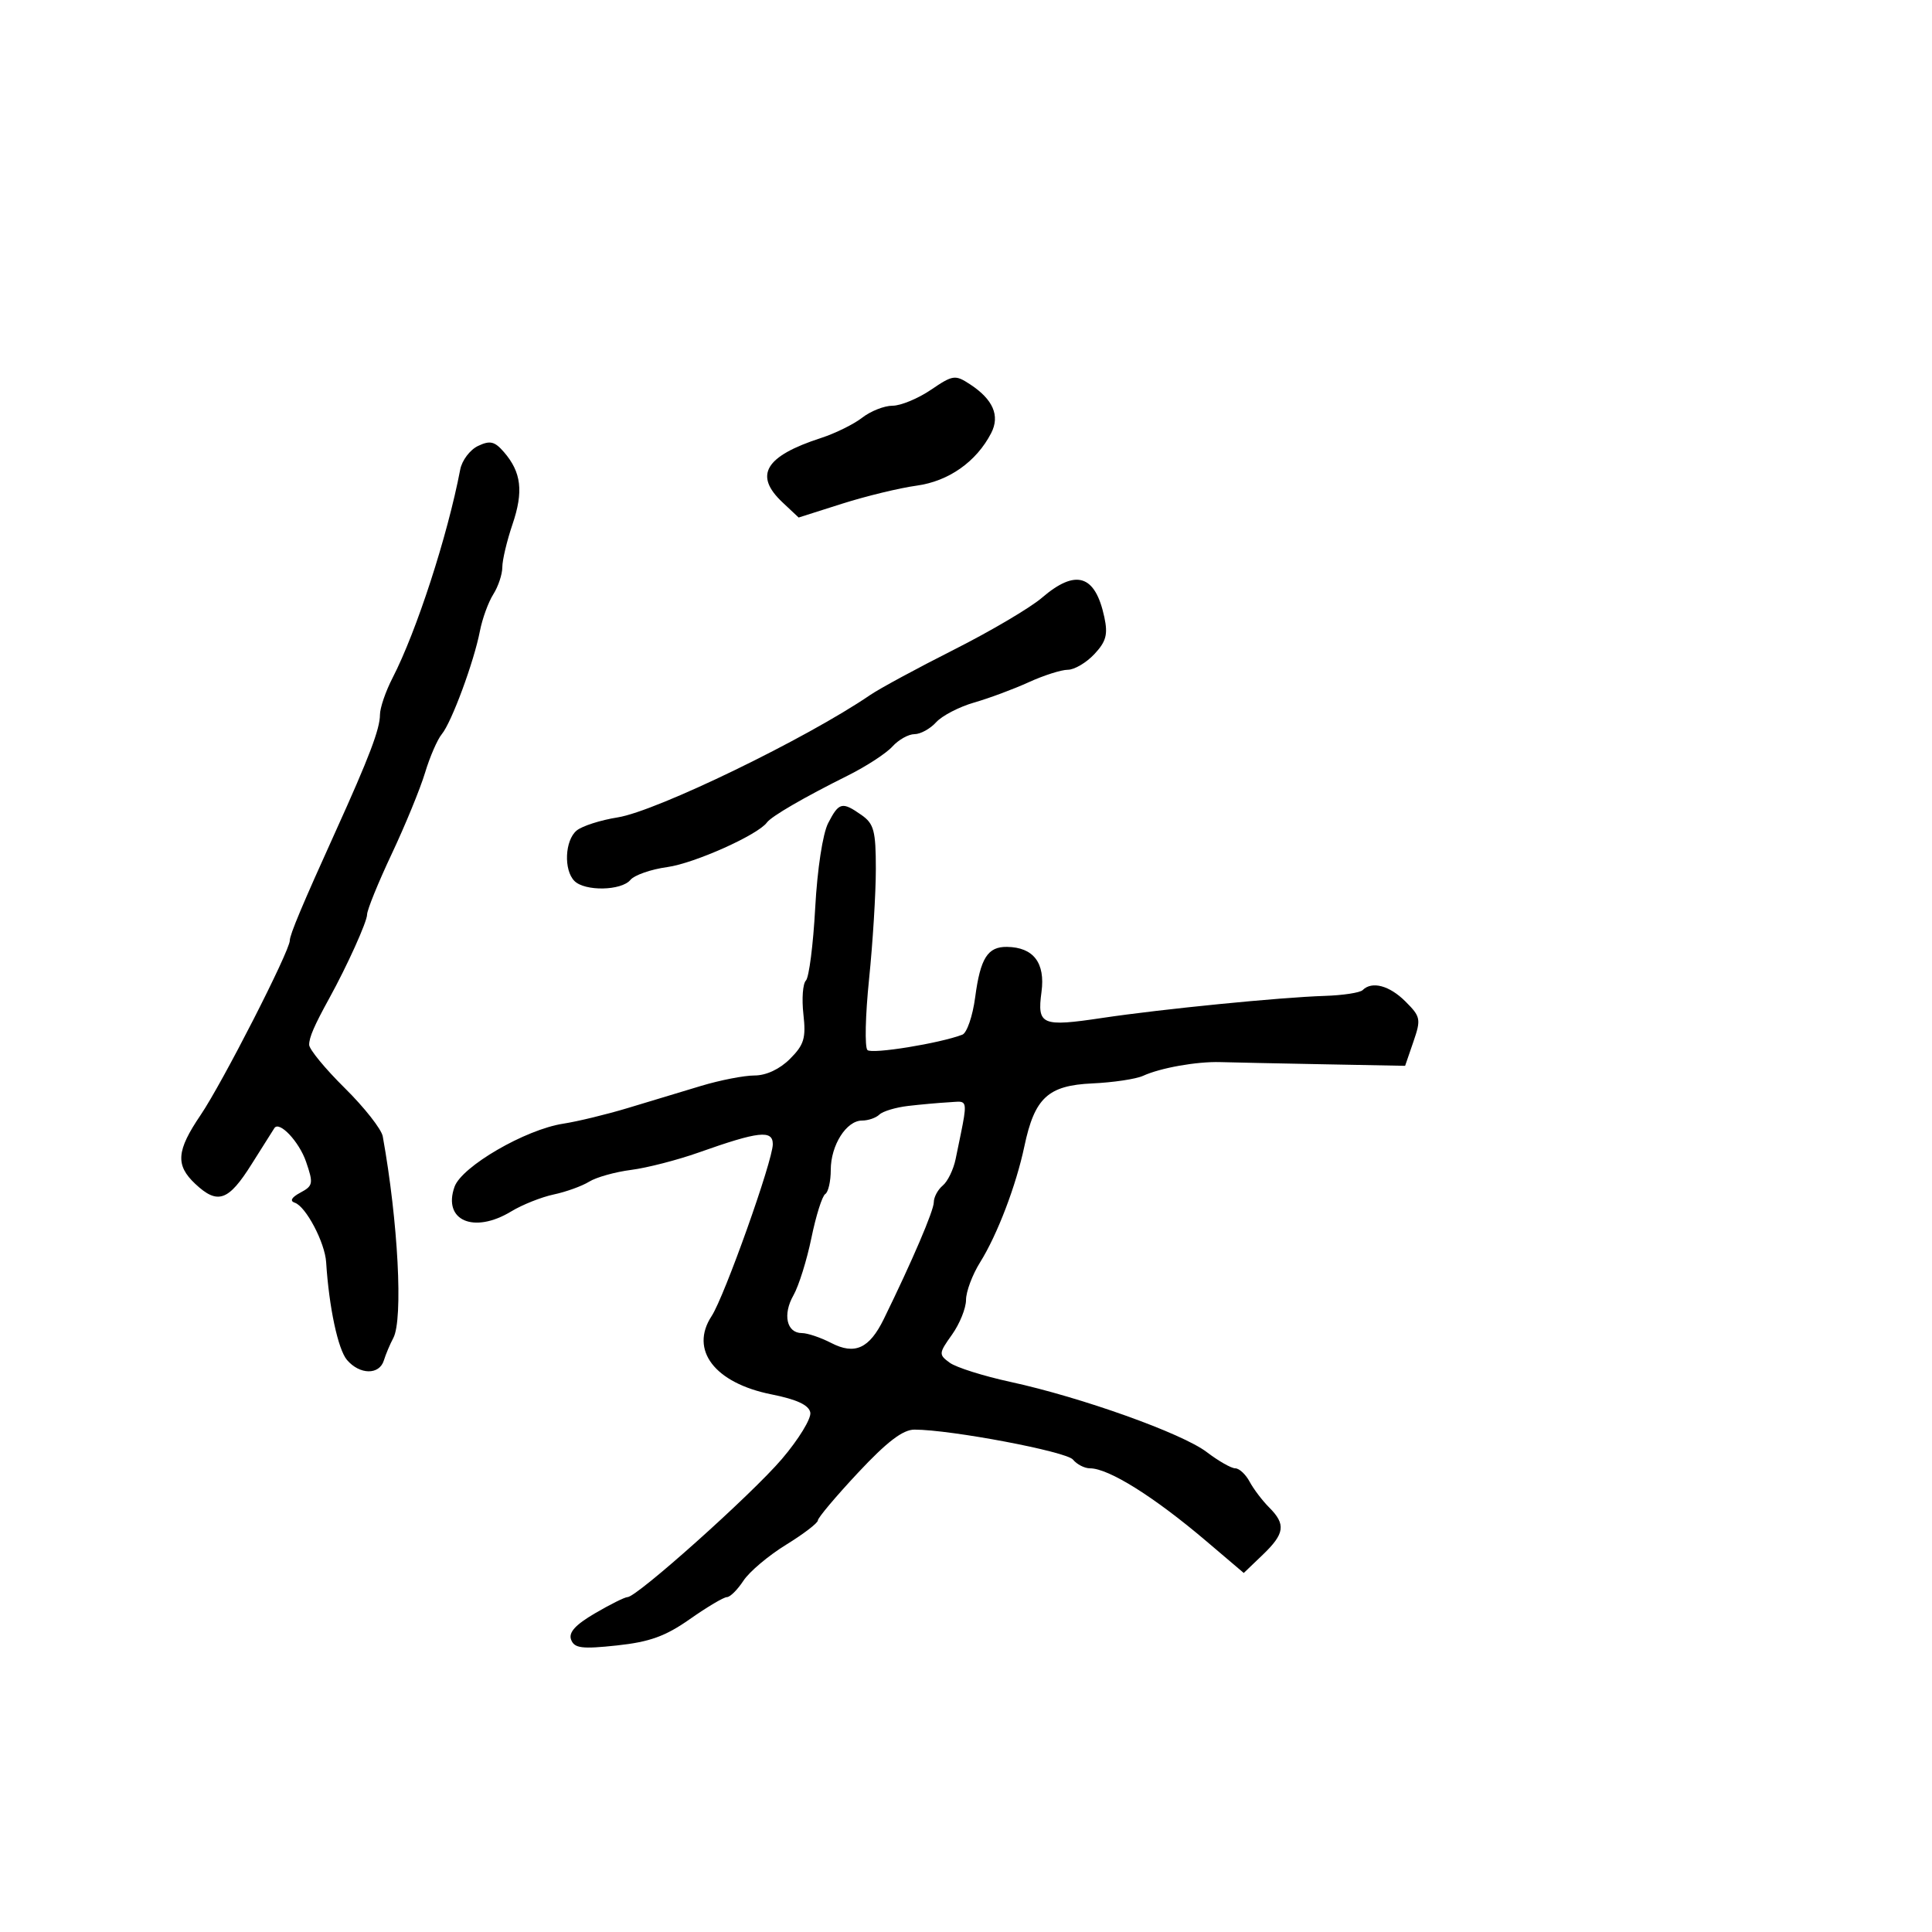 <svg xmlns="http://www.w3.org/2000/svg" width="300" height="300" viewBox="0 0 300 300" version="1.1">
  <defs/>
  <path d="M128.599,127.808 C130.278,124.562 130.762,124.445 133.777,126.557 C135.706,127.907 136,129.019 136,134.951 C136,138.711 135.526,146.402 134.948,152.042 C134.369,157.681 134.257,162.636 134.698,163.053 C135.401,163.717 145.92,162.012 149.433,160.664 C150.14,160.393 151.037,157.781 151.424,154.86 C152.231,148.777 153.363,146.987 156.372,147.032 C160.477,147.093 162.329,149.513 161.723,154.025 C161.032,159.18 161.728,159.477 171.178,158.063 C180.348,156.69 198.839,154.857 205.676,154.643 C208.523,154.554 211.185,154.148 211.593,153.741 C213.031,152.302 215.757,153.029 218.241,155.514 C220.6,157.872 220.676,158.258 219.47,161.764 L218.186,165.5 L205.343,165.257 C198.279,165.123 191.15,164.973 189.5,164.923 C185.848,164.812 180.208,165.813 177.5,167.051 C176.4,167.555 172.846,168.086 169.602,168.233 C162.732,168.544 160.651,170.473 159.064,178 C157.784,184.075 154.856,191.748 152.197,196 C150.993,197.925 150.006,200.556 150.004,201.846 C150.002,203.136 149.024,205.561 147.832,207.236 C145.757,210.15 145.741,210.338 147.473,211.604 C148.467,212.331 152.705,213.67 156.891,214.579 C167.927,216.976 183.564,222.566 187.386,225.481 C189.202,226.866 191.193,228 191.809,228 C192.425,228 193.43,228.934 194.041,230.076 C194.651,231.217 196.017,233.017 197.076,234.076 C199.7,236.7 199.502,238.145 196.065,241.438 L193.13,244.25 L187.315,239.309 C179.189,232.404 172.152,228 169.246,228 C168.407,228 167.221,227.391 166.61,226.646 C165.58,225.389 147.657,221.998 142,221.99 C140.204,221.987 137.74,223.868 133.25,228.667 C129.813,232.342 127,235.681 127,236.088 C127,236.495 124.772,238.199 122.049,239.875 C119.326,241.551 116.349,244.064 115.434,245.461 C114.519,246.857 113.367,248 112.875,248 C112.382,248 109.8,249.532 107.135,251.405 C103.336,254.076 100.89,254.96 95.791,255.506 C90.361,256.087 89.192,255.942 88.685,254.62 C88.254,253.498 89.327,252.307 92.377,250.519 C94.741,249.134 97.019,248 97.438,248 C98.896,248 116.669,232.103 121.394,226.573 C124.009,223.512 126.002,220.254 125.824,219.333 C125.6,218.174 123.739,217.306 119.787,216.517 C110.973,214.757 107.05,209.624 110.499,204.362 C112.492,201.319 120,180.228 120,177.67 C120,175.415 117.8,175.661 108.5,178.958 C105.2,180.128 100.475,181.345 98,181.662 C95.525,181.98 92.593,182.801 91.485,183.489 C90.377,184.176 87.902,185.07 85.985,185.477 C84.068,185.883 81.097,187.067 79.382,188.108 C73.577,191.63 68.718,189.521 70.578,184.286 C71.701,181.126 81.582,175.388 87.453,174.485 C89.679,174.143 94.2,173.047 97.5,172.049 C100.8,171.051 105.914,169.507 108.865,168.617 C111.815,167.728 115.548,167 117.16,167 C118.976,167 121.071,166.02 122.667,164.424 C124.861,162.23 125.17,161.203 124.752,157.493 C124.482,155.098 124.657,152.743 125.141,152.259 C125.624,151.776 126.274,146.708 126.583,140.998 C126.911,134.955 127.754,129.444 128.599,127.808 Z M74.228,69.247 C76.099,68.359 76.811,68.529 78.263,70.211 C80.959,73.334 81.31,76.322 79.579,81.419 C78.711,83.977 78,86.97 78,88.07 C78,89.17 77.369,91.067 76.598,92.285 C75.827,93.503 74.891,96.075 74.518,98 C73.589,102.79 70.12,112.172 68.601,114 C67.916,114.825 66.744,117.525 65.998,120 C65.251,122.475 62.921,128.15 60.82,132.611 C58.719,137.073 57,141.304 57,142.015 C57,143.119 53.904,149.977 51.137,155 C48.798,159.247 48.001,161.089 48.006,162.236 C48.009,162.931 50.499,165.957 53.539,168.96 C56.58,171.963 59.233,175.338 59.435,176.46 C61.822,189.689 62.617,204.872 61.073,207.764 C60.563,208.719 59.902,210.287 59.604,211.25 C58.899,213.529 55.864,213.49 53.882,211.176 C52.487,209.546 51.086,202.981 50.644,196 C50.45,192.932 47.499,187.333 45.774,186.758 C44.957,186.486 45.267,185.927 46.643,185.191 C48.619,184.134 48.685,183.77 47.522,180.387 C46.457,177.289 43.395,174.026 42.615,175.158 C42.485,175.346 40.897,177.863 39.085,180.75 C35.47,186.513 33.799,187.099 30.314,183.826 C27.221,180.919 27.396,178.681 31.15,173.145 C34.525,168.169 45,147.668 45,146.04 C45,145.135 46.945,140.504 52.158,129 C57.318,117.611 59,113.183 59,110.984 C59,109.927 59.877,107.36 60.949,105.281 C64.675,98.053 69.491,83.225 71.462,72.913 C71.734,71.489 72.979,69.84 74.228,69.247 Z M161.785,92.823 C167.056,88.293 170.069,89.227 171.482,95.832 C172.059,98.527 171.761,99.626 169.923,101.582 C168.674,102.912 166.825,104 165.815,104 C164.805,104 162.071,104.871 159.739,105.936 C157.408,107 153.595,108.419 151.266,109.089 C148.937,109.759 146.28,111.138 145.361,112.153 C144.442,113.169 142.93,114 142,114 C141.07,114 139.527,114.866 138.569,115.924 C137.612,116.982 134.504,119.005 131.664,120.42 C124.825,123.828 119.796,126.747 119.081,127.723 C117.667,129.652 107.799,134.066 103.617,134.639 C101.09,134.985 98.512,135.883 97.888,136.634 C96.489,138.32 90.828,138.428 89.2,136.8 C87.508,135.108 87.708,130.487 89.54,128.967 C90.387,128.264 93.254,127.345 95.91,126.925 C101.929,125.974 125.26,114.664 135.138,107.909 C136.59,106.917 142.44,103.752 148.138,100.876 C153.837,97.999 159.978,94.376 161.785,92.823 Z M141,171.731 C139.075,171.958 137.072,172.561 136.55,173.071 C136.028,173.582 134.816,174 133.857,174 C131.426,174 129,177.829 129,181.663 C129,183.434 128.614,185.12 128.143,185.412 C127.671,185.703 126.705,188.767 125.996,192.221 C125.287,195.674 124.03,199.687 123.204,201.139 C121.505,204.12 122.151,207 124.518,207 C125.388,207 127.431,207.689 129.059,208.53 C132.734,210.431 134.989,209.407 137.236,204.819 C141.655,195.791 145,187.98 145,186.685 C145,185.893 145.626,184.725 146.391,184.09 C147.156,183.455 148.056,181.6 148.391,179.968 C149.68,173.681 150.18,171.765 149.541,171.245 C149.187,170.955 148.48,171.097 147.363,171.16 C145.789,171.248 142.925,171.505 141,171.731 Z M144.544,60.535 C147.972,58.208 148.314,58.16 150.629,59.676 C154.208,62.021 155.303,64.549 153.91,67.25 C151.616,71.696 147.313,74.728 142.325,75.412 C139.671,75.776 134.465,77.038 130.756,78.217 L124.013,80.361 L121.506,78.006 C117.019,73.79 118.793,70.829 127.5,68.006 C129.7,67.293 132.573,65.875 133.885,64.855 C135.197,63.835 137.314,63 138.59,63 C139.867,63 142.546,61.891 144.544,60.535 Z"/>
</svg>

